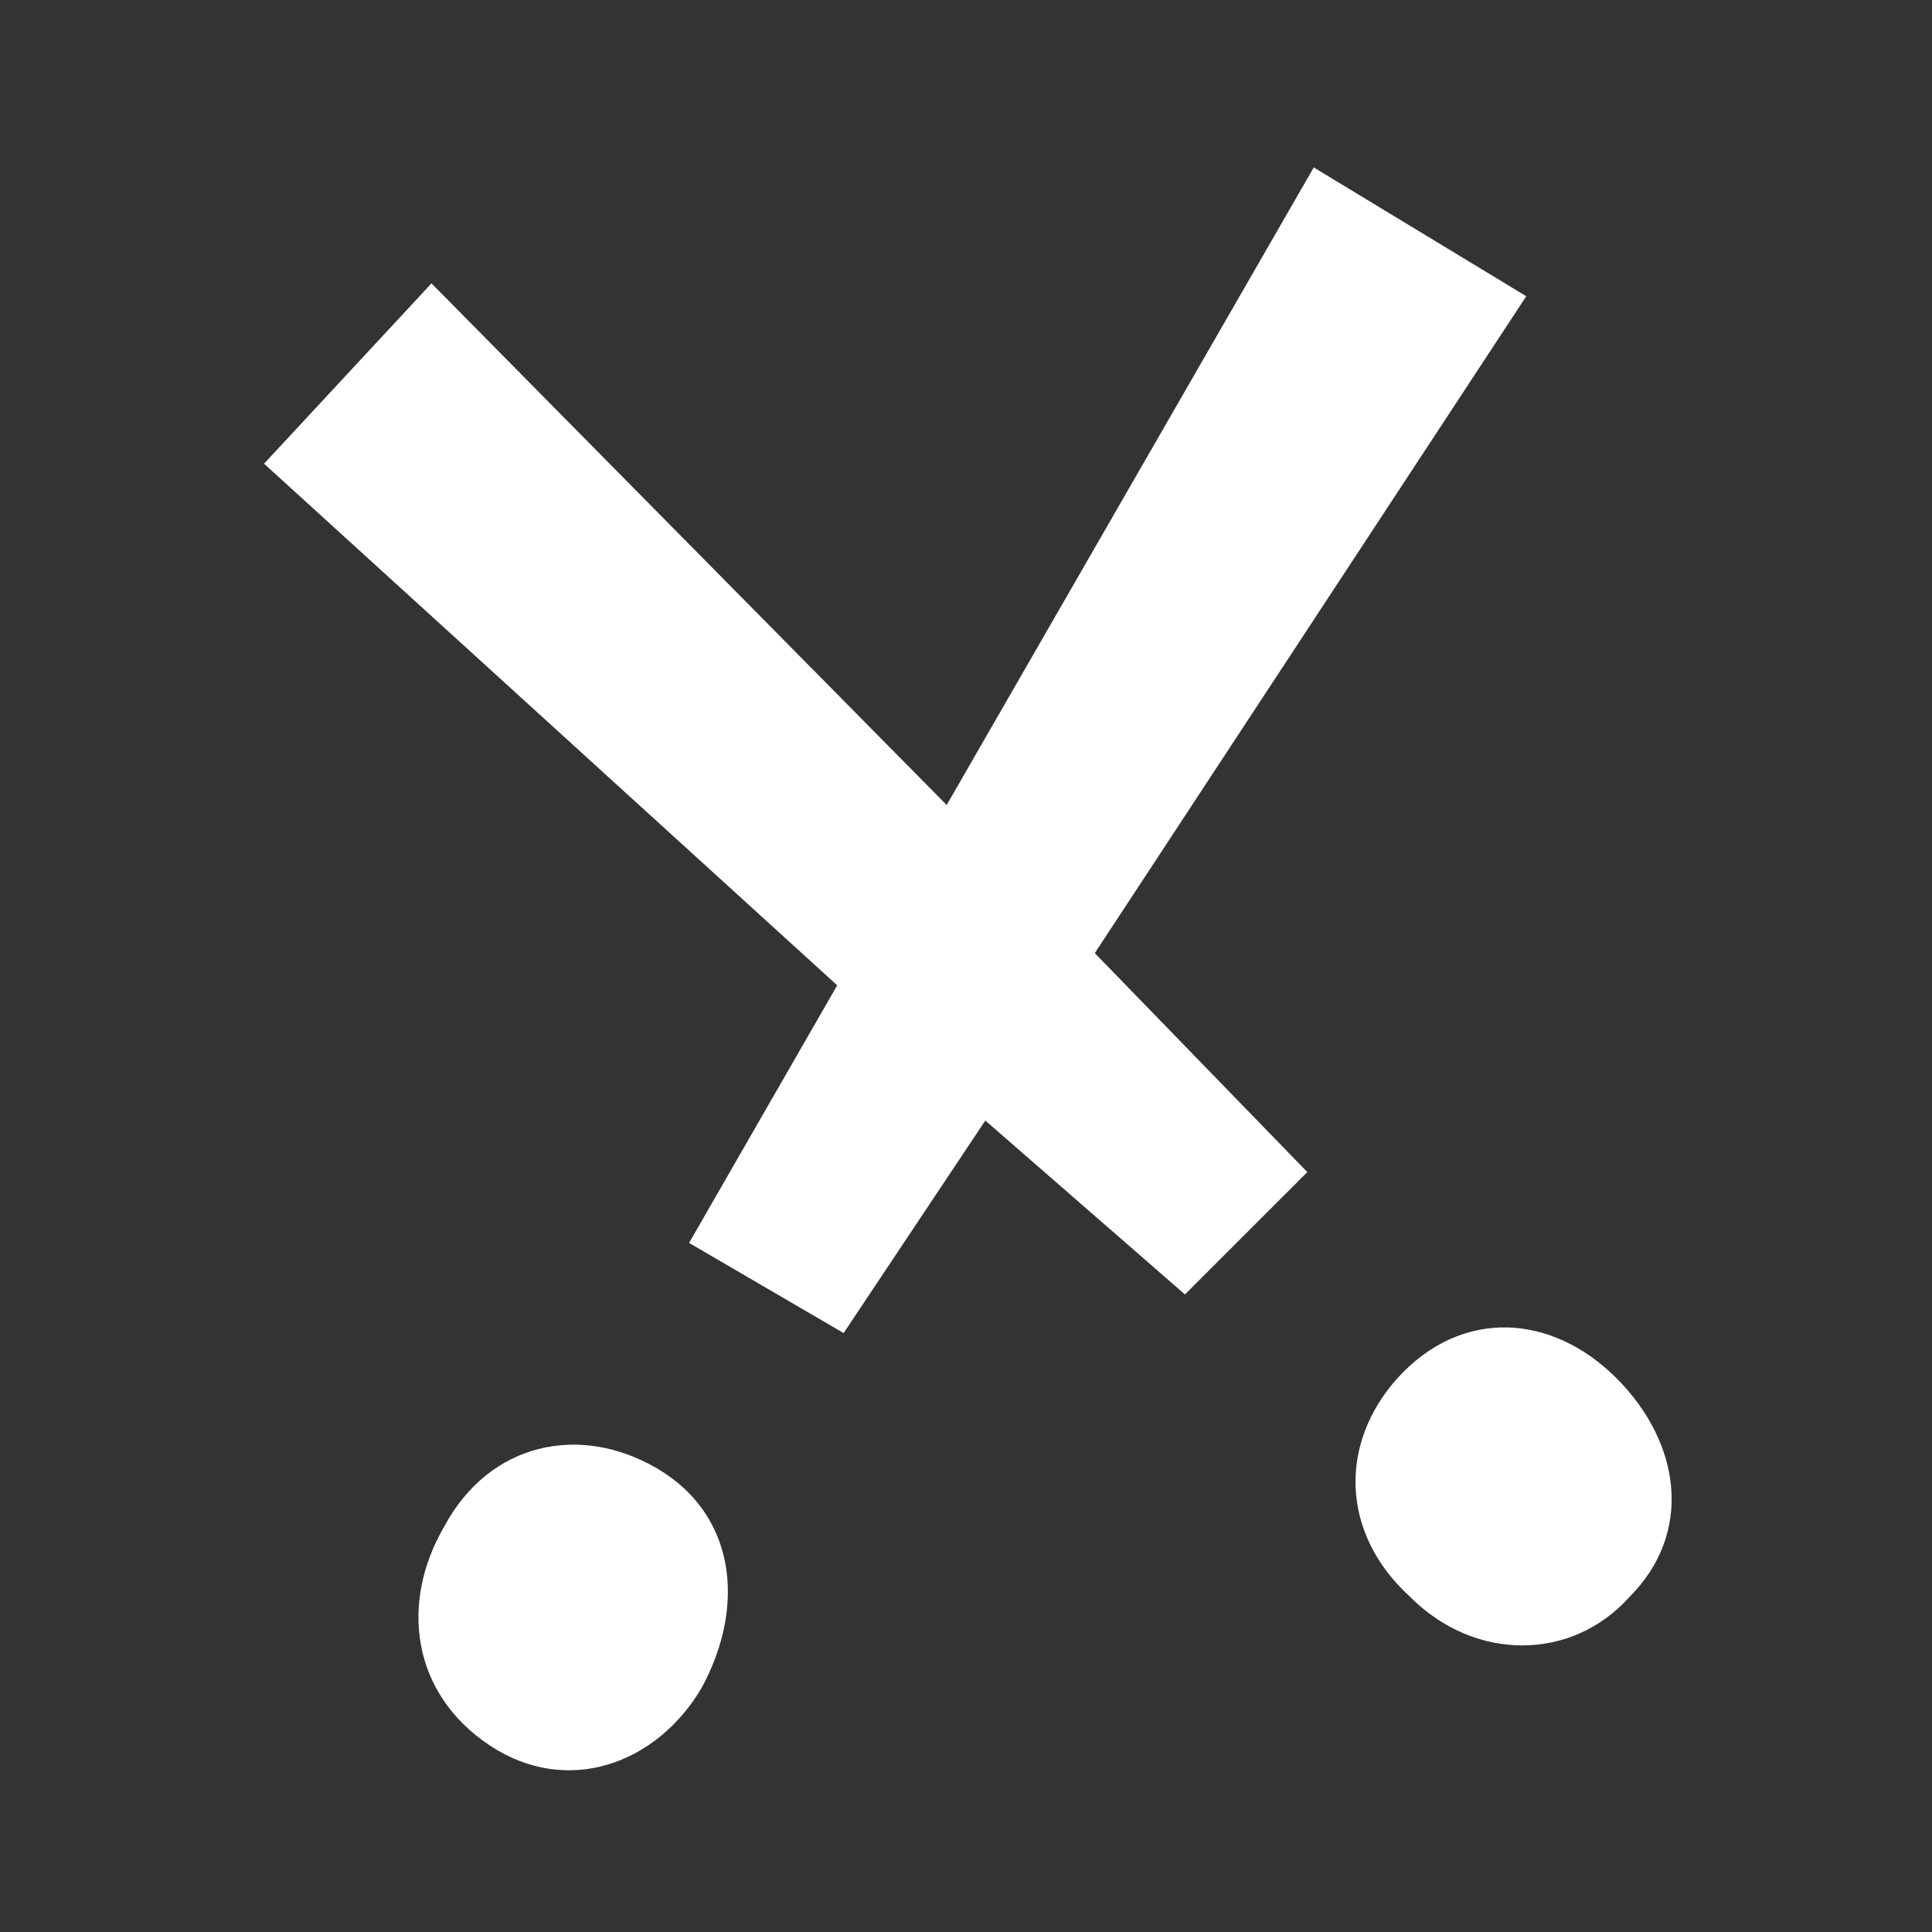<?xml version="1.0" encoding="utf-8"?>
<!-- Generator: Adobe Illustrator 19.0.0, SVG Export Plug-In . SVG Version: 6.00 Build 0)  -->
<svg version="1.1" xmlns="http://www.w3.org/2000/svg" xmlns:xlink="http://www.w3.org/1999/xlink" x="0px" y="0px"
	 viewBox="0 0 30 30" style="enable-background:new 0 0 30 30;" xml:space="preserve">
<rect x="0" y="0" width="30" height="30" fill="#333333" stroke="none"/>
<style type="text/css">
	.st0{fill:#FFFFFF;}
</style>
<g id="Layer_1">
</g>
<g id="Layer_2">
	<polygon id="XMLID_2_" class="st0" points="123.2,-80.1 130.7,-87.8 129.4,-78.4 139.5,-80.5 128.9,-71.6 137.8,-67.4 125.1,-66.8 
		117.2,-58.2 119.7,-68.8 114,-72.4 119.1,-72.8 112.5,-84.8 	"/>
	<g id="XMLID_27_">
		<path id="XMLID_28_" class="st0" d="M10.2,22.8c-1.2-0.7-2.6-0.4-3.3,0.9c-0.7,1.2-0.5,2.6,0.7,3.4c1.2,0.8,2.6,0.3,3.3-0.9
			C11.6,24.9,11.4,23.5,10.2,22.8z"/>
		<polygon id="XMLID_29_" class="st0" points="23.7,4.6 20.4,2.6 14.7,12.5 6.7,4.4 4.1,7.2 13,15.3 10.7,19.3 13.1,20.7 15.3,17.4 
			18.4,20.1 20.3,18.2 17,14.8 		"/>
		<path id="XMLID_30_" class="st0" d="M25.1,21.4c-1-1-2.4-1.1-3.4,0c-0.9,1-0.9,2.4,0.2,3.4c1,1,2.5,1,3.4,0
			C26.3,23.8,26.1,22.4,25.1,21.4z"/>
	</g>
	<path id="XMLID_14_" class="st0" d="M80-86.1c-7.6,0-13.8,6.2-13.8,13.8c0,7.6,6.2,13.7,13.8,13.7s13.8-6.2,13.8-13.7
		C93.8-79.9,87.6-86.1,80-86.1z M84.9-69.1c-0.6,5.4-2.6,9.3-4.9,9.3c-2.3,0-4.3-4-4.9-9.3c-3.4-0.7-5.8-2.1-5.8-3.7
		c0-1.6,2.4-3,5.9-3.7c0.7-5,2.6-8.5,4.8-8.5c2.2,0,4.1,3.6,4.8,8.5c3.5,0.7,5.9,2.1,5.9,3.7C90.7-71.1,88.3-69.7,84.9-69.1z"/>
	<polygon id="XMLID_3_" class="st0" points="72,-44.4 75.4,-34 86.4,-34 77.5,-27.6 80.9,-17.3 72,-23.7 63.1,-17.3 66.5,-27.6 
		57.6,-34 68.6,-34 	"/>
	<path id="XMLID_16_" class="st0" d="M134-21.6c0.5-3,0.2-6.2-1.2-8.9c-1.6-3.4-5.3-6.4-9.1-4.2c-1.4,0.8-2.3,2.1-3.1,3.7
		c-1.3-0.5-2.4-0.9-3.4-1.2c-6.4-1.7-6.7,3.6-5.4,8.4c-2,0.4-4.9,1.3-4.9,3.6c0,2.6,4.1,5,6.8,6.4c0.4,1.5,0.9,2.9,1.3,3.7
		c2.7,5.6,9.7,3.7,12.4-0.8c0.1-0.1,0.2-0.2,0.3-0.3c3.6-0.5,6.7-2.2,7.3-6.1C135.3-18.7,134.8-20.2,134-21.6z M128.4-16.1
		c-0.1-0.6-0.3-1.2-0.6-1.7c0.2-0.7,0.3-1.4,0.4-2.1c0.1-0.7,0.2-1.7,0.2-2.8c0.5,0.4,0.9,0.8,1.2,1.2c0.4,0.5,0.7,0.9,1,1.4
		C130.1-18.8,129.4-17.4,128.4-16.1z M121.9-17.3c-0.3,0.2-0.6,0.3-0.9,0.5c0-0.1-0.1-0.1-0.1-0.2c-0.2-0.2-0.4-0.5-0.6-0.8
		c0.6-0.2,1.1-0.6,1.2-1.4c0-0.2,0-0.4,0-0.5c0.9,0.4,1.6,0.9,2.2,1.6c0.1,0.3,0.2,0.6,0.3,0.9C123.4-17.1,122.8-17.1,121.9-17.3z
		 M125.4-20.7c-1.1-0.8-2.3-1.5-3.6-2c0.1-0.7,0.2-1.3,0.3-2c0.4-0.6,0.8-1.1,1.3-1.3c0.5,0.3,0.9,0.5,1.4,0.8
		c0.2,0.1,0.4,0.3,0.6,0.4C125.6-23.7,125.5-22,125.4-20.7z M118.5-20.7c0,0.3,0,0.6-0.1,0.9c-0.7-0.6-1.5-1-2.4-1
		c0-0.1-0.1-0.2-0.1-0.2C116.7-21,117.6-20.9,118.5-20.7z M130.1-29c0.8,1.2,1,2.8,1.1,4.2c-1-0.9-2.1-1.7-3.2-2.4
		c-0.4-1.7-1.2-3.1-2.5-3.6c-0.2-0.1-0.3-0.1-0.5-0.1C126.6-31.8,128.8-31,130.1-29z M116.5-29.2c1.1,0.4,2.1,0.8,3.1,1.3
		c-0.2,0.8-0.4,1.6-0.5,2.4c-0.4,0.7-0.7,1.3-1,1.9c-1.2-0.2-2.3-0.3-3.4-0.3c-0.2-0.7-0.3-1.4-0.3-2.1
		C113.6-27.7,114.3-28.8,116.5-29.2z M112.8-20.8c0.3,0.7,0.6,1.3,0.9,1.8c-0.2,0.4-0.3,0.9-0.3,1.5
		C110.7-19.3,111.1-20.3,112.8-20.8z M117.7-12.1c0.8,0.2,1.7,0.5,2.6,0.6c0.2,0.4,0.5,0.8,0.8,1.1C120.1-10.5,119-11.1,117.7-12.1z
		"/>
	<g id="XMLID_10_">
		<polygon id="XMLID_12_" class="st0" points="29.9,-162.1 20.2,-163.1 32.6,-177.3 31.8,-178.2 18.1,-164.2 12,-170.3 24.9,-183.5 
			23.8,-183.9 13.3,-173.4 9.2,-179.5 16.5,-187.9 18.8,-185.9 13.1,-179.3 13.8,-178.2 23.1,-187.6 30.2,-184.6 16.4,-170.4 
			18.1,-168.6 31.8,-182.7 36.8,-177.4 26.4,-165.6 28.9,-165.3 34.1,-169.8 36.1,-167.5 		"/>
	</g>
	<g id="XMLID_7_">
		<polygon id="XMLID_8_" class="st0" points="-127.8,-116.5 -134.8,-104.3 -120.3,-110 		"/>
		<polygon id="XMLID_24_" class="st0" points="-139.2,-116.2 -148.1,-111.8 -135.5,-102.7 		"/>
		<polygon id="XMLID_25_" class="st0" points="-126.6,-97.9 -130.3,-98.1 -138,-94 -139.9,-101.6 -142.8,-100.1 -146.9,-105.3 
			-148,-100.8 -146.2,-96.1 -142.8,-93.7 -136.7,-89.2 -132.1,-92.4 -127,-90.8 -127,-94.5 -122.4,-99 -121.7,-103.9 -124,-102.4 		
			"/>
	</g>
	<polygon id="XMLID_5_" class="st0" points="63.5,51.7 62.1,55.6 64.4,56.1 60.9,72.8 60.8,74.1 68.4,74.3 70.4,73 74.4,73 
		75.4,74.1 83.7,74.3 85.2,71.8 84.7,67.7 81.2,67 76.4,67 71.6,63.4 73.6,56.5 77.2,52 	"/>
	<path id="XMLID_6_" class="st0" d="M125.5,38.8l12,5.2l2.5-6.7l5.2-1.3c0,0,1.5,0,1.5-1.2c0-1.2,2-7.2,2-7.2l0.3-6l-5.7-0.8
		l-6.7,0.3l-3.5,4.3l-2-0.2l1.5-2.8l1.2-2.5l-3.8-2l-4.2,2.7l-0.8,6c0,0-0.3,4.3,0.3,4.5c0.7,0.2,5,1.5,5,1.5l-1.5,2.2L125.5,38.8z"
		/>
	<path id="XMLID_32_" class="st0" d="M109-100.9l12.5-25.3c0,0,11.5,2.5,9.2,11.2c-2.2-6.3-7.8-6-7.8-6l-12.7,21.3L109-100.9z"/>
	<path id="XMLID_37_" class="st0" d="M38.8-79.8c-1.9-0.6-4.1-0.2-5.6,5.6c-1.4-1-5.6-1.9-7.6,0.2c0-3.5-4.7-6.6-6.6-5.4
		c-1.9,1.2-5.4,6,1.9,9.1c-3.5,8.9,3.1,16.1,9.3,15.7c6.2-0.4,10.9-9.1,8.5-18.1C42.3-74,40.7-79.2,38.8-79.8z M28.5-64.6
		c-1.6-1.4-2.9-1.9-4.5,0.6c-1.9,2.9,0.6-7.4,2.5-5.2C28.3-66.8,30.1-63.1,28.5-64.6z M34.7-64.6c-1.6-1.4-2.9-1.9-4.5,0.6
		c-1.9,2.9,0.6-7.4,2.5-5.2C34.5-66.8,36.3-63.1,34.7-64.6z"/>
	<path id="XMLID_33_" class="st0" d="M-163.2-77c-4.3,3.7-11.8,29.2-6.5,20.8c5.3-8.3,17.8-29,13.3-18.5s-13,30.5-6,20.8
		s14.8-24.3,14-16.8c-0.8,7.5-5.2,22.2-1.7,15s6.2-27.3,2.3-22.2c-3.8,5.2-9.7,12-7.3,6.7c2.3-5.3,1.5-12.8-4.7-4.3
		C-165.8-67-165-72-164-74S-163.2-77-163.2-77z"/>
	<path id="XMLID_42_" class="st0" d="M81.3-144.9l-13.7,13.7l-7.6-7.6v-9.1l7.6,7.6l13.7-13.6V-144.9z"/>
	<path id="XMLID_54_" class="st0" d="M60.4-126.6c0,3.7-0.9,6.8-2.7,9.3c-1.8,2.4-4.1,4-7,4.7c-2.9-0.7-5.3-2.2-7-4.7
		c-1.8-2.5-2.7-5.6-2.7-9.3c0-1.3,0.3-2.6,0.9-3.9c0.4-1,1-1.7,1.6-2.3c1.4,0.8,2.7,1.3,4,1.3c1.3,0,2.4-0.4,3.3-1.2
		c0.9,0.8,2,1.2,3.3,1.2c1.3,0,2.7-0.4,4-1.3c0.6,0.6,1.1,1.3,1.6,2.3C60.1-129.2,60.4-127.9,60.4-126.6z"/>
	<path id="XMLID_126_" class="st0" d="M67.3-168.3l-11.2,2.6l-2.8,11.3l-2.6-11.2l-11.3-2.8l11.2-2.6l2.8-11.3l2.6,11.3L67.3-168.3z
		 M52.6-168.4l-2-2l-8.6,2H52.6z M53.2-157.1v-10.6l-2,2L53.2-157.1z M55.4-170.9l-1.9-8.6v10.6L55.4-170.9z M64.7-168.3H54.1l2,2
		L64.7-168.3z"/>
	<path id="XMLID_258_" class="st0" d="M138,55.7l3.6,1.5c2.2,0.9,4,2.4,5.3,4.4s2,4.2,2,6.6c0,3.3-1.2,6.1-3.5,8.4
		c-2.3,2.3-5.1,3.5-8.4,3.5c-1.5,0-3-0.3-4.5-0.9l-3.6-1.5c-2.2-0.9-4-2.4-5.3-4.3s-2-4.2-2-6.6c0-3.3,1.2-6.1,3.5-8.4
		c2.3-2.3,5.1-3.5,8.4-3.5C134.9,54.8,136.5,55.1,138,55.7z M123.3,66.7c0,2.8,1,5.1,3,7.1c2,2,4.4,3,7.2,3c2.8,0,5.2-1,7.2-3
		c2-2,3-4.4,3-7.3c0-2.8-1-5.2-3-7.2c-2-2-4.4-3-7.2-3c-2.9,0-5.3,1-7.3,3C124.3,61.4,123.3,63.8,123.3,66.7z"/>
	<path id="XMLID_277_" class="st0" d="M88.9-139.7l9.7-13.8l9.7,13.8l-9.7,13.8L88.9-139.7z"/>
	<path id="XMLID_281_" class="st0" d="M-22.3-216.3l-5.4-5.4l5.4-5.4l5.4,5.4L-22.3-216.3z M-19.7-229.6l5.4-5.4l5.4,5.4l-5.4,5.4
		L-19.7-229.6z M-8.9-213.7l-5.4,5.4l-5.4-5.4l5.4-5.4L-8.9-213.7z M-6.4-227.1l5.4,5.4l-5.4,5.4l-5.4-5.4L-6.4-227.1z"/>
	<path id="XMLID_296_" class="st0" d="M86.7,12.5l-1.4,1.4c-0.8,0.8-1.8,1.2-2.9,1.2c-1.1,0-2.1-0.4-2.9-1.2
		c-0.8-0.8-1.2-1.8-1.2-2.9c0-1.1,0.4-2.1,1.2-2.9c0.8-0.8,1.8-1.2,2.9-1.2c1.1,0,2.1,0.4,2.9,1.2l1.4,1.4l2.9-2.9l-1.4-1.4
		c-0.8-0.8-1.2-1.7-1.2-2.9s0.4-2.1,1.2-2.9c0.8-0.8,1.7-1.2,2.9-1.2c1.1,0,2.1,0.4,2.9,1.2c0.8,0.8,1.2,1.8,1.2,2.9
		s-0.4,2.1-1.2,2.9l-1.4,1.4l2.9,2.9l1.4-1.4c0.8-0.8,1.8-1.2,2.9-1.2c1.1,0,2.1,0.4,2.9,1.2s1.2,1.8,1.2,2.9c0,1.1-0.4,2.1-1.2,2.9
		c-0.8,0.8-1.8,1.2-2.9,1.2c-1.1,0-2.1-0.4-2.9-1.2l-1.4-1.4l-2.9,2.9l1.4,1.4c0.8,0.8,1.2,1.8,1.2,2.9s-0.4,2.1-1.2,2.9
		c-0.8,0.8-1.8,1.2-2.9,1.2c-1.1,0-2.1-0.4-2.9-1.2c-0.8-0.8-1.2-1.8-1.2-2.9c0-1.1,0.4-2.1,1.2-2.9l1.4-1.4L86.7,12.5z M96.8,11
		l1.4,1.4c0.4,0.4,0.9,0.6,1.4,0.6c0.6,0,1.1-0.2,1.4-0.6c0.4-0.4,0.6-0.9,0.6-1.4c0-0.6-0.2-1.1-0.6-1.5c-0.4-0.4-0.9-0.6-1.4-0.6
		c-0.6,0-1,0.2-1.4,0.6L96.8,11z M91,5.2l1.4-1.4C92.8,3.4,93,2.9,93,2.3c0-0.6-0.2-1-0.6-1.4c-0.4-0.4-0.9-0.6-1.4-0.6
		c-0.6,0-1.1,0.2-1.4,0.6S89,1.8,89,2.3c0,0.6,0.2,1,0.6,1.4L91,5.2z M88.1,11l2.9,2.9l2.9-2.9L91,8.1L88.1,11z M91,16.8l-1.4,1.4
		c-0.4,0.4-0.6,0.9-0.6,1.4c0,0.6,0.2,1,0.6,1.4c0.4,0.4,0.9,0.6,1.4,0.6c0.6,0,1.1-0.2,1.4-0.6s0.6-0.9,0.6-1.4
		c0-0.6-0.2-1-0.6-1.4L91,16.8z M85.2,11l-1.4-1.4C83.4,9.2,82.9,9,82.3,9c-0.6,0-1,0.2-1.4,0.6s-0.6,0.9-0.6,1.4s0.2,1.1,0.6,1.4
		c0.4,0.4,0.9,0.6,1.4,0.6s1-0.2,1.4-0.6L85.2,11z"/>
	<polygon id="XMLID_4_" class="st0" points="-162.5,-32.1 -156,-7.3 -154.7,-22.4 -152.8,-14.5 -151,-23.9 -149.4,-6.3 
		-145.9,-20.4 -144.5,-16.7 -142.5,-22 -140,-7.2 -134.1,-34.2 -139.3,-18 -142.5,-31.5 -144.5,-20 -146.5,-23 -148.7,-15.7 
		-150.1,-35.8 -153.1,-21.6 -155.2,-26.2 -156.7,-19.1 	"/>
	<polygon id="XMLID_26_" class="st0" points="-169.3,-174 -167.8,-186.4 -146,-198.4 -155.7,-174.9 	"/>
</g>
</svg>
